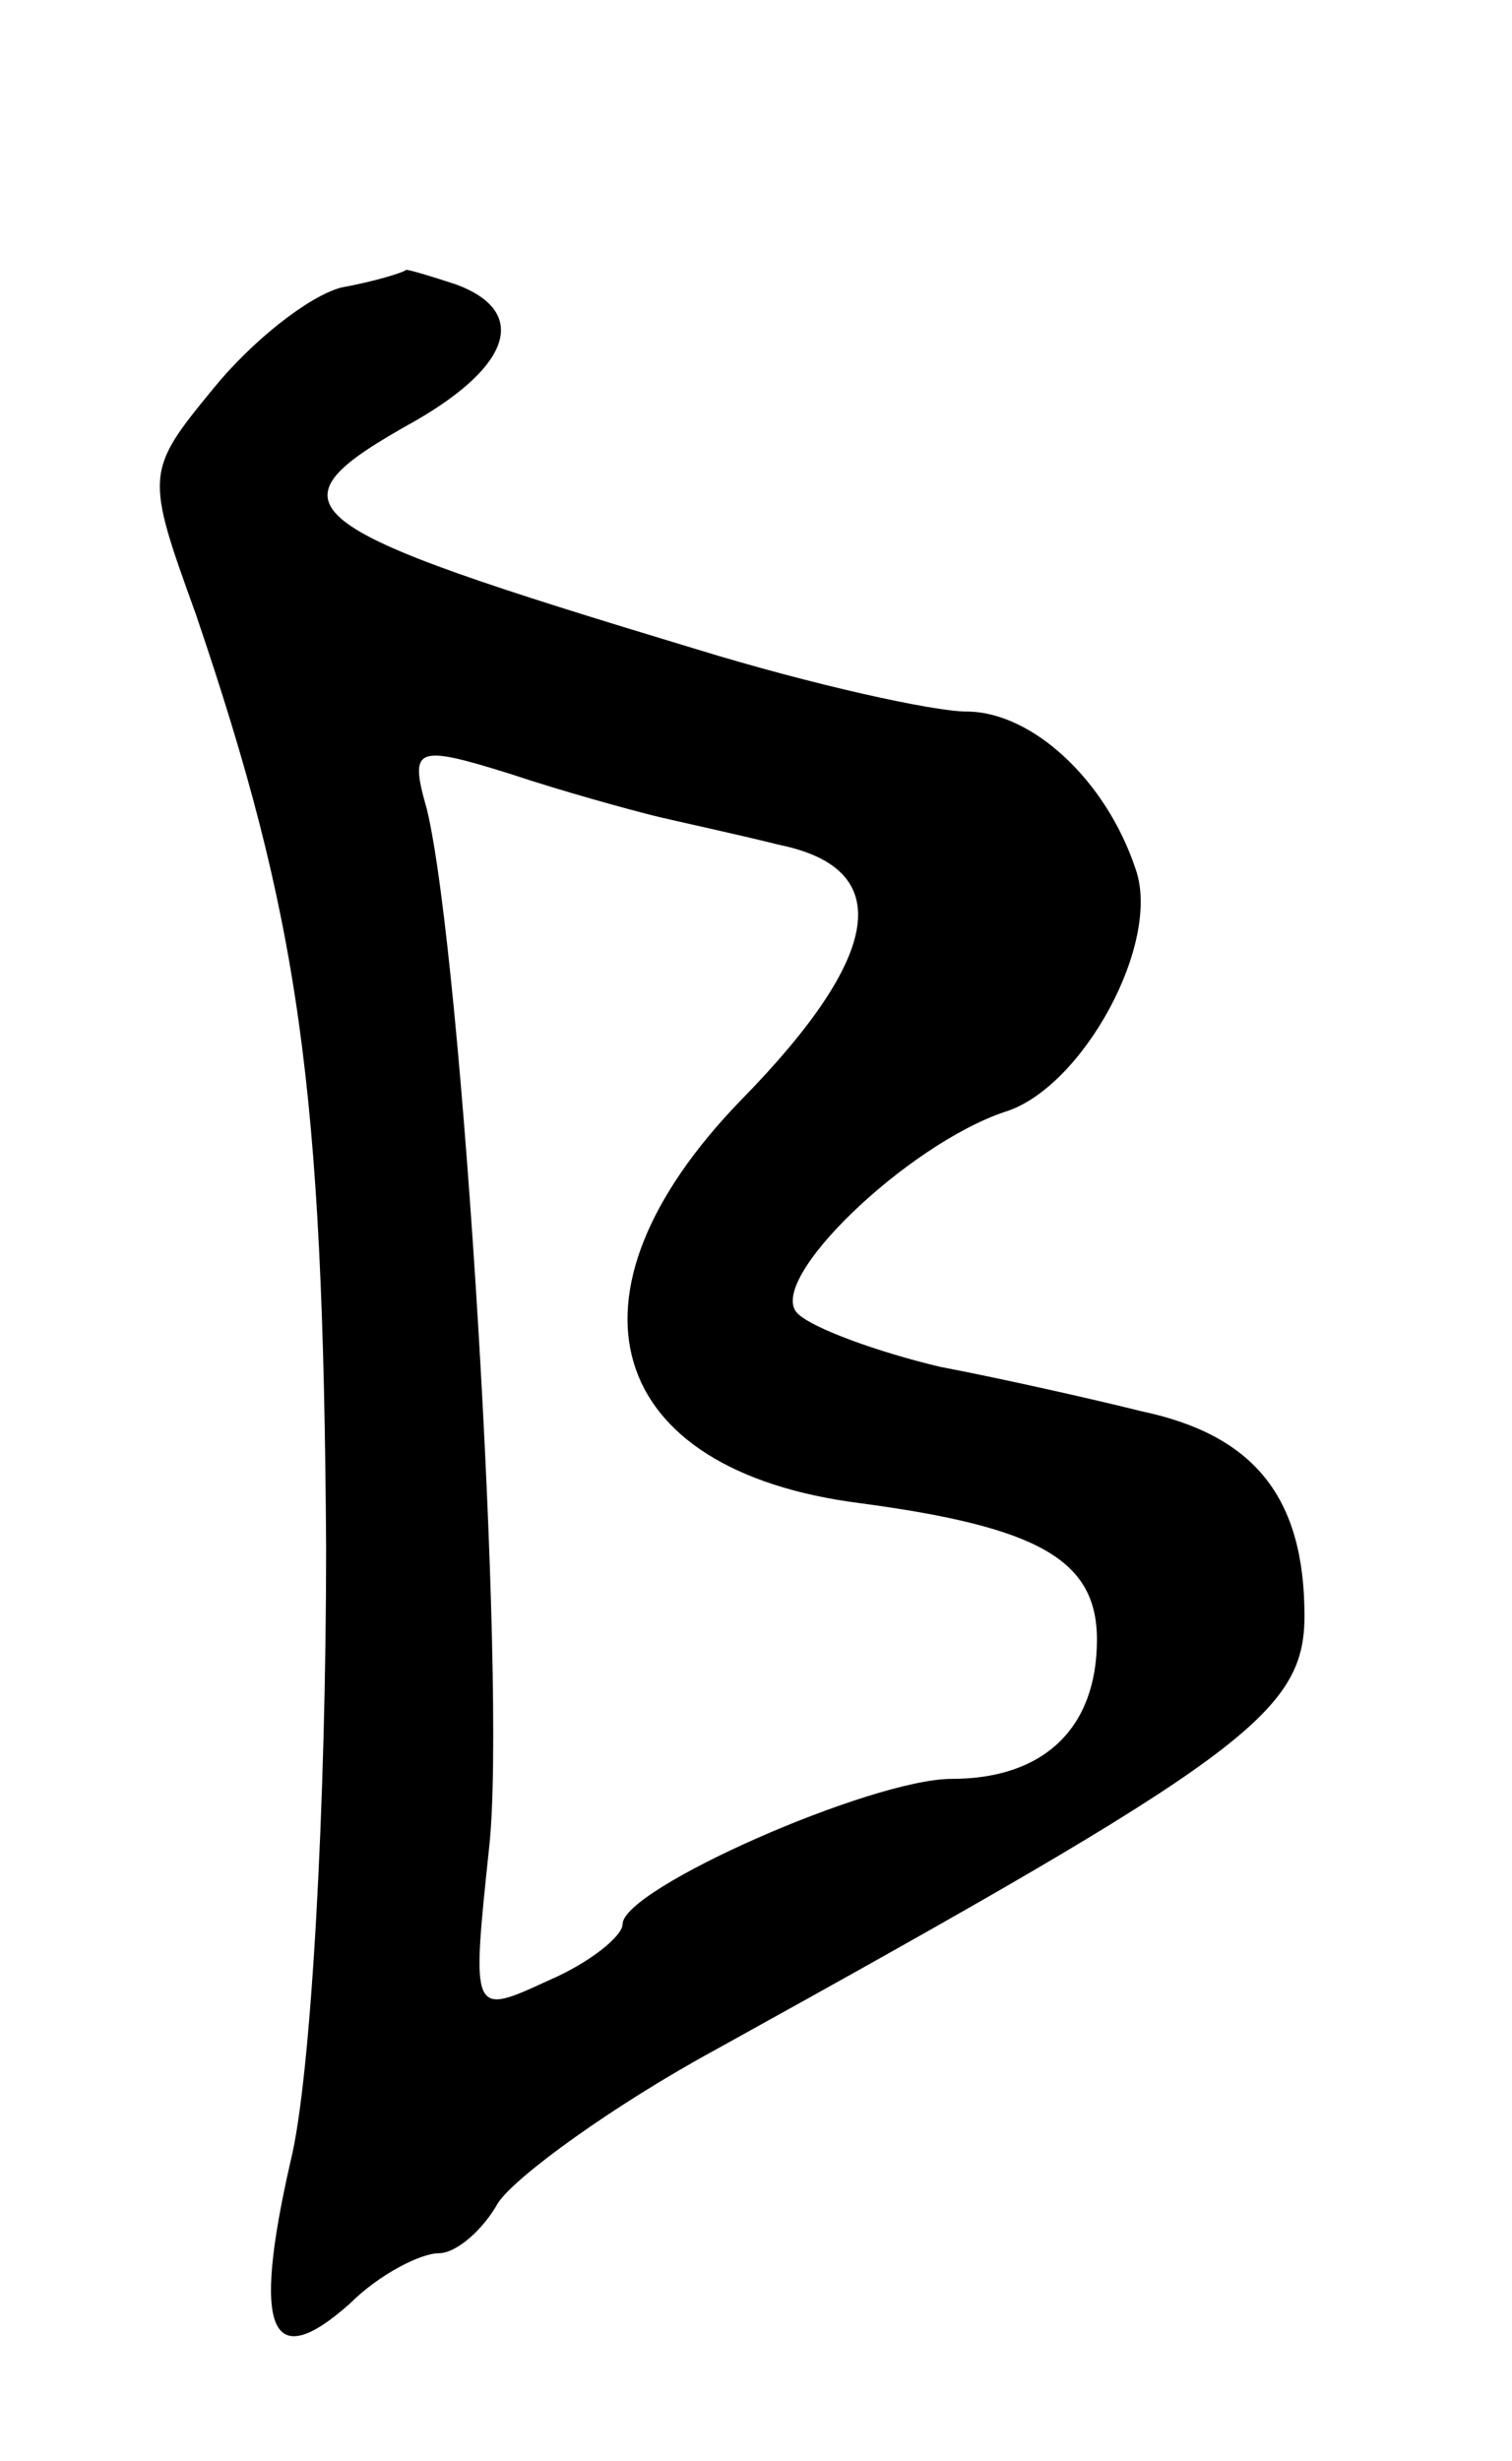 <svg version="1.0" xmlns="http://www.w3.org/2000/svg"
 width="51pt" height="83pt" viewBox="0 0 51 83"
 preserveAspectRatio="xMidYMid meet">
<g transform="translate(0,83) scale(0.1,-0.1)"
fill="#000000" stroke="none">
<path d="M115 733 c-11 -3 -30 -18 -43 -34 -23 -28 -23 -29 -6 -76 35 -103 43
-159 44 -315 0 -86 -5 -179 -12 -207 -13 -57 -7 -72 20 -48 10 10 24 17 30 17
6 0 15 8 20 17 6 9 39 33 74 52 177 98 198 113 198 146 0 40 -17 61 -55 69
-16 4 -47 11 -68 15 -21 5 -43 13 -48 18 -11 11 37 57 70 68 26 8 53 57 44 82
-10 30 -35 53 -57 53 -11 0 -52 9 -91 21 -139 42 -147 48 -95 77 33 19 38 37
14 46 -9 3 -16 5 -17 5 -1 -1 -11 -4 -22 -6z m105 -178 c8 -2 27 -6 43 -10 39
-8 35 -37 -13 -86 -64 -66 -46 -125 40 -136 60 -8 80 -19 80 -46 0 -30 -18
-47 -49 -47 -27 0 -111 -37 -111 -49 0 -4 -11 -13 -25 -19 -26 -12 -26 -12
-20 45 6 54 -9 300 -21 350 -6 21 -4 22 28 12 18 -6 40 -12 48 -14z"/>
</g>
</svg>
